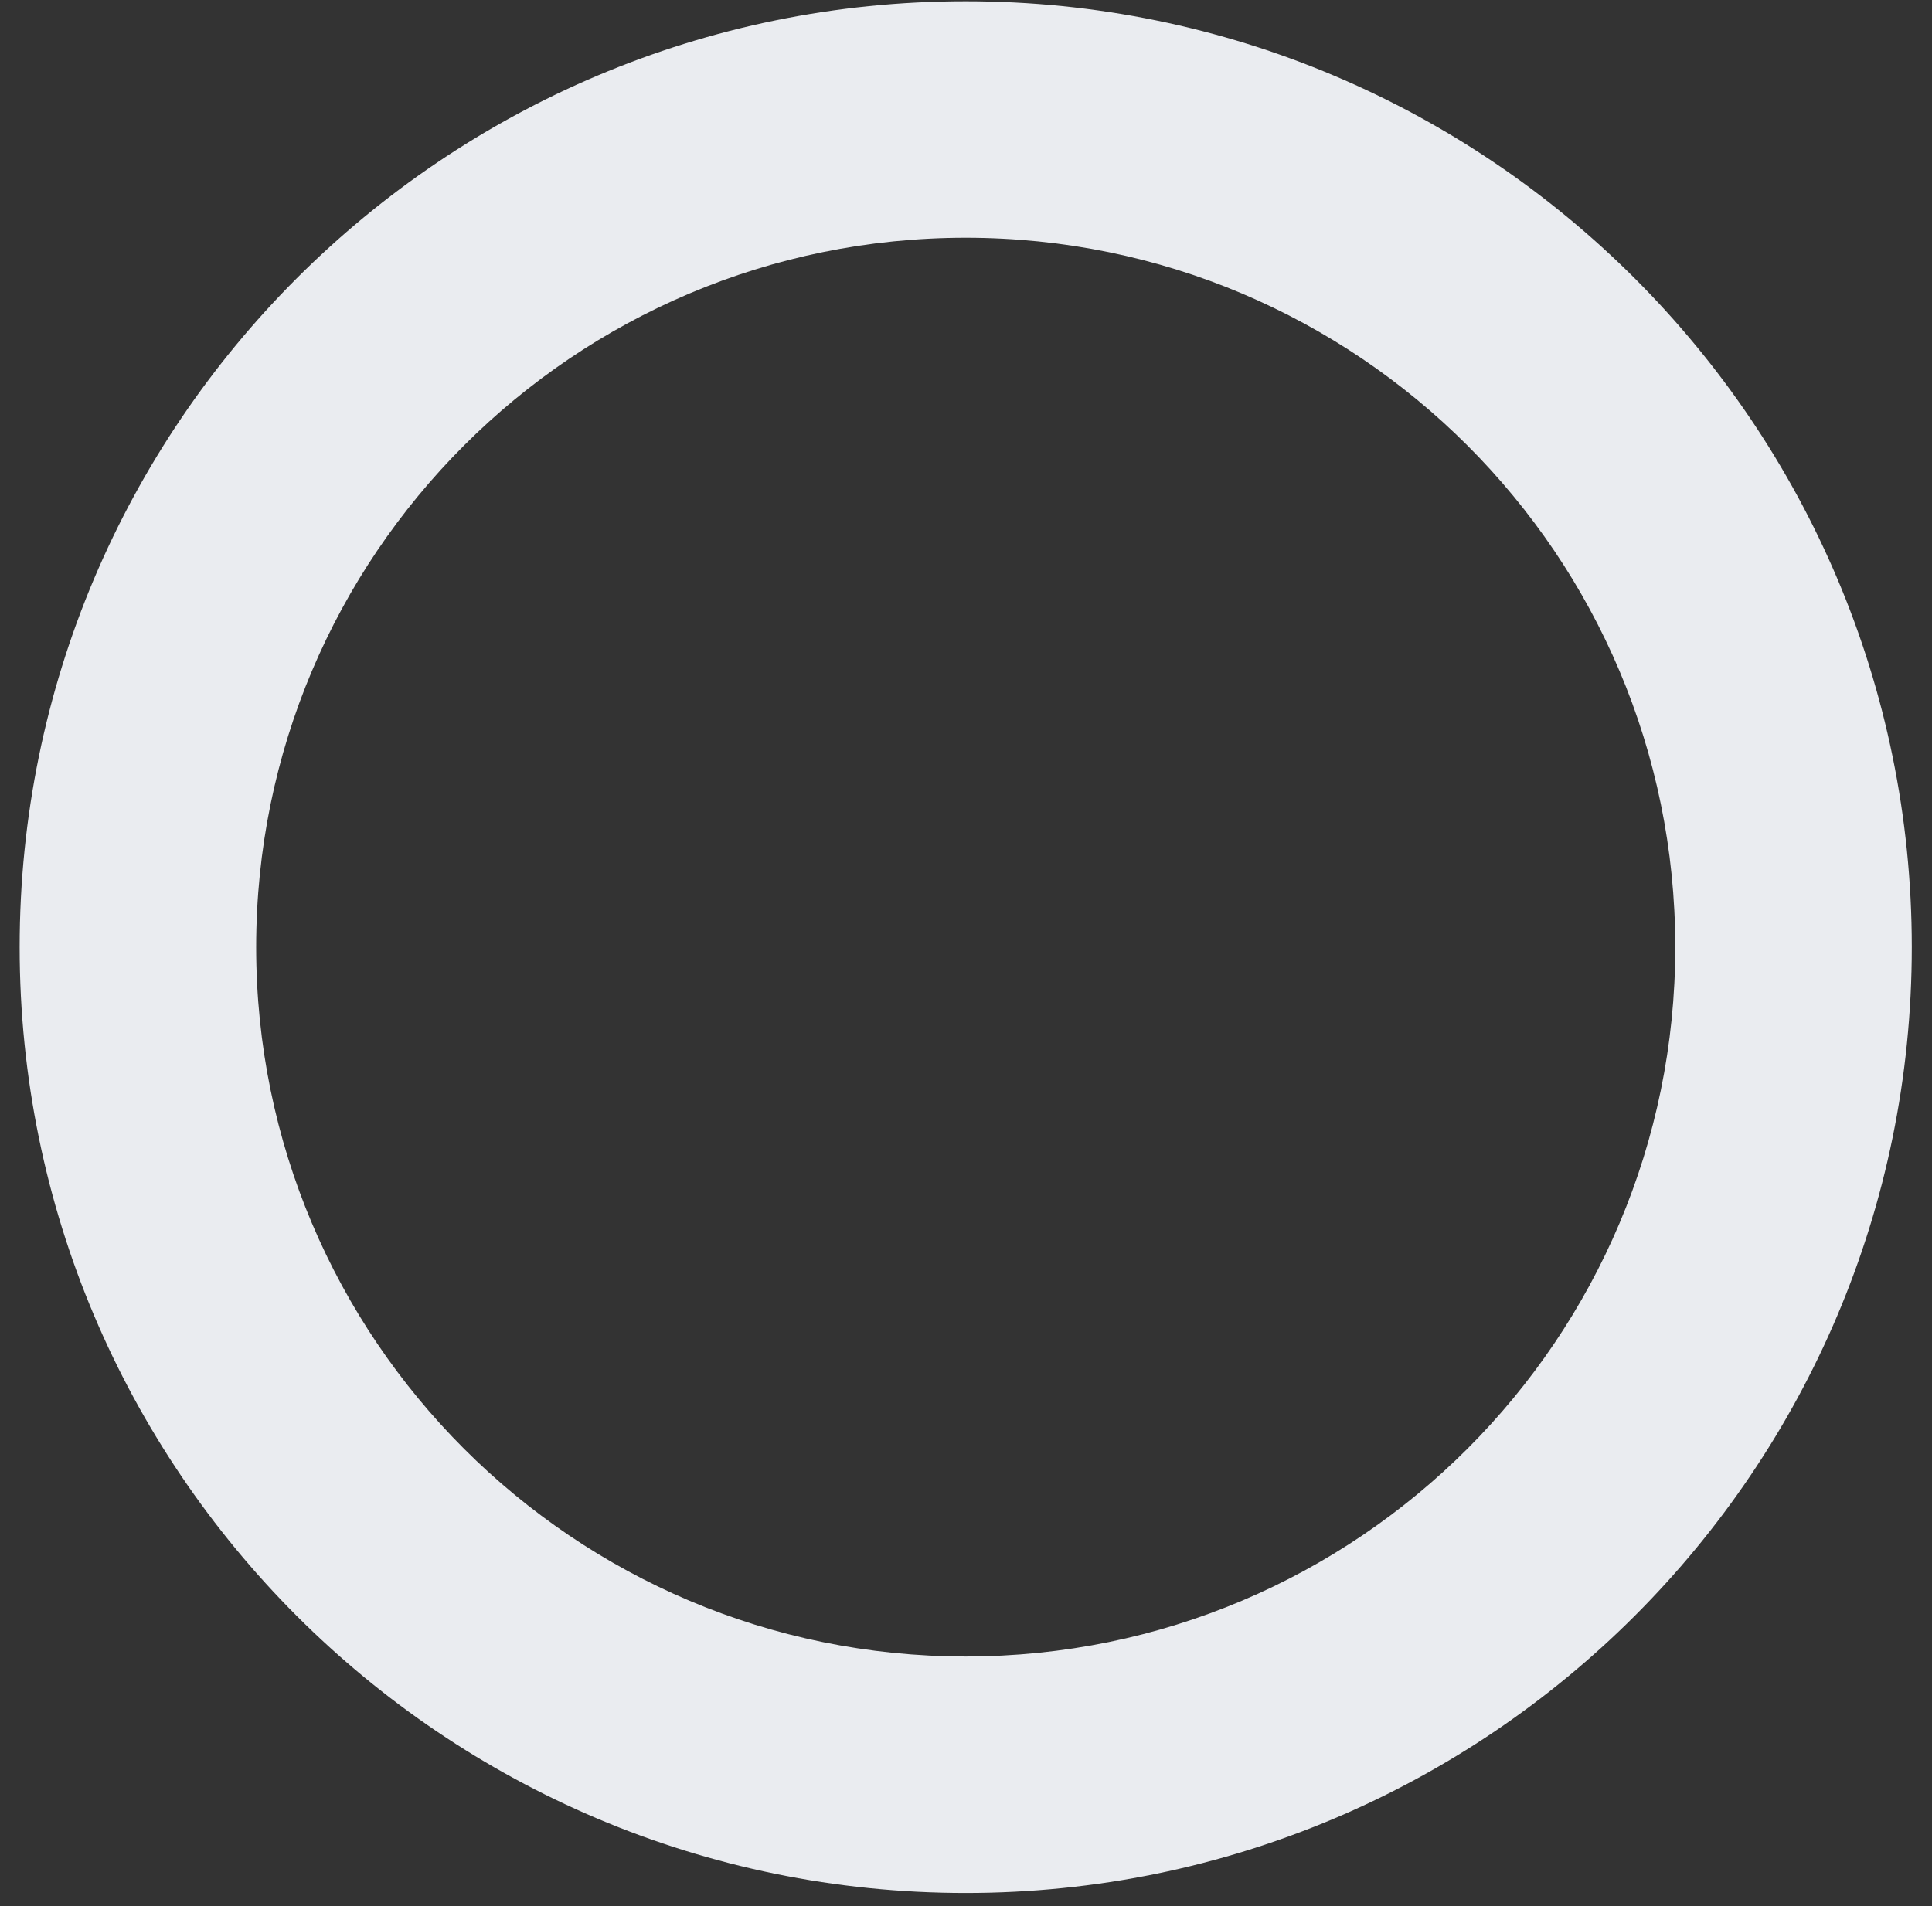 <svg width="76" height="75" viewBox="0 0 76 75" fill="none" xmlns="http://www.w3.org/2000/svg">
<rect x="0" y="0" width="76" height="75" fill="#333333" stroke="none"/>
<path d="M75.205 37.267C75.205 57.821 58.542 74.483 37.989 74.483C17.435 74.483 0.773 57.821 0.773 37.267C0.773 16.713 17.435 0.051 37.989 0.051C58.542 0.051 75.205 16.713 75.205 37.267ZM10.077 37.267C10.077 52.682 22.573 65.179 37.989 65.179C53.404 65.179 65.901 52.682 65.901 37.267C65.901 21.851 53.404 9.355 37.989 9.355C22.573 9.355 10.077 21.851 10.077 37.267Z" fill="#EAECF0"/>
</svg>
